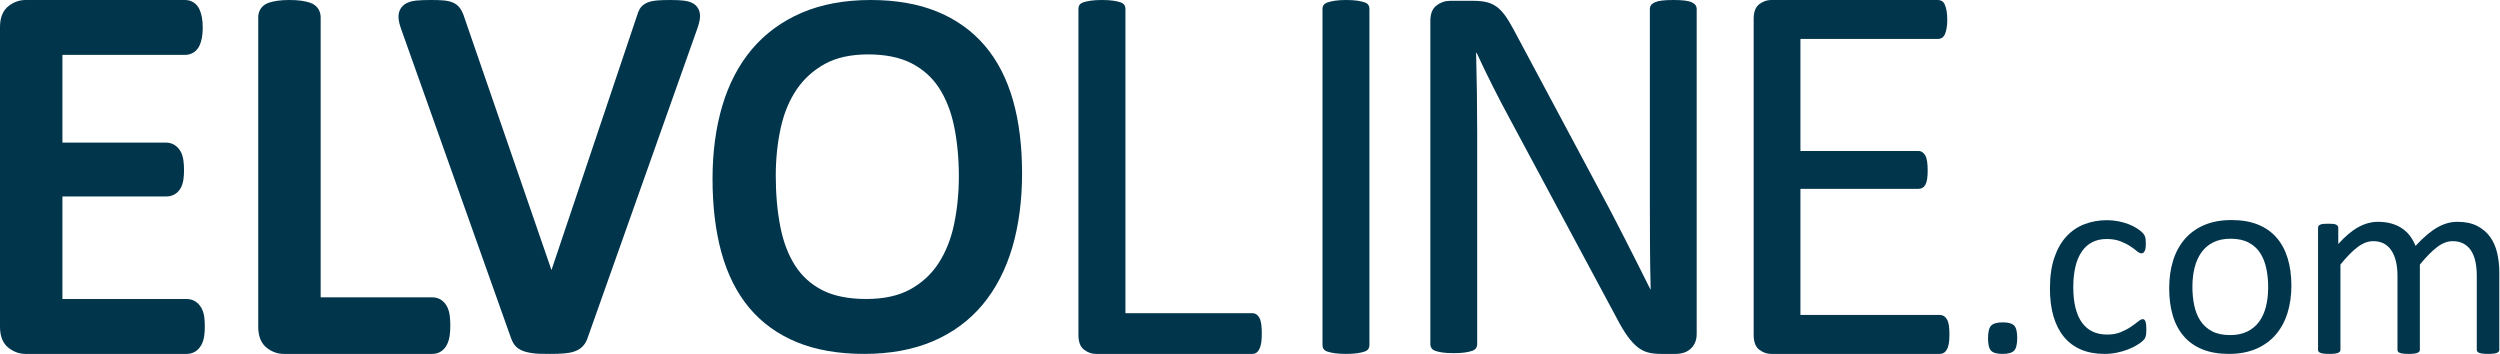<?xml version="1.0" encoding="UTF-8" standalone="no"?>
<svg width="3592px" height="509px" viewBox="0 0 3592 509" version="1.1" xmlns="http://www.w3.org/2000/svg" xmlns:xlink="http://www.w3.org/1999/xlink">
    <!-- Generator: Sketch 3.6.1 (26313) - http://www.bohemiancoding.com/sketch -->
    <title>Elvoline.com</title>
    <desc>Created with Sketch.</desc>
    <defs></defs>
    <g id="Page-1" stroke="none" stroke-width="1" fill="none" fill-rule="evenodd">
        <g id="Elvoline.com" fill="#00354C">
            <g id="Group">
                <path d="M36.633,508.493 C28.072,508.493 20.014,505.674 12.691,500.112 C4.275,493.754 0,483.489 0,469.623 L0,38.87 C0,25.014 4.275,14.75 12.705,8.367 C20.028,2.82 28.086,0 36.633,0 L265.844,0 C270.168,0 274.211,1.126 277.869,3.342 C281.775,5.751 284.763,9.29 286.815,13.912 C288.235,17.141 289.34,20.911 290.132,25.165 C290.89,29.37 291.275,34.343 291.275,39.989 C291.275,45.14 290.89,49.86 290.136,54.023 C289.322,58.435 288.175,62.229 286.72,65.34 C284.63,69.786 281.667,73.191 277.904,75.492 C274.239,77.726 270.189,78.859 265.84,78.859 L89.695,78.859 L89.695,204.923 L238.967,204.923 C243.498,204.923 247.864,206.28 251.599,208.843 C254.846,211.095 257.522,214.086 259.595,217.765 C261.492,221.149 262.775,225.266 263.522,230.375 C264.115,234.492 264.406,239.241 264.406,244.54 C264.406,249.653 264.108,254.194 263.512,258.052 C262.747,262.916 261.464,266.875 259.598,270.196 C257.298,274.302 254.204,277.423 250.428,279.457 C246.938,281.337 243.084,282.287 238.974,282.287 L89.695,282.287 L89.695,429.631 L268.46,429.631 C272.784,429.631 276.827,430.757 280.481,432.973 C283.904,435.081 286.783,438.107 289.112,442.014 C291.226,445.605 292.608,449.778 293.38,454.835 C293.983,458.892 294.27,463.595 294.27,469.248 C294.27,474.329 293.972,478.916 293.387,482.872 C292.629,487.869 291.296,492.011 289.305,495.595 C286.941,499.814 283.992,503.005 280.527,505.127 C276.869,507.36 272.812,508.493 268.463,508.493 L36.633,508.493 L36.633,508.493 Z" id="Shape"></path>
                <path d="M407.664,508.493 C399.104,508.493 391.045,505.67 383.723,500.094 C375.307,493.722 371.032,483.433 371.032,469.536 L371.032,24.741 C371.032,20.252 372.287,15.995 374.665,12.421 C377.158,8.623 381.072,5.737 386.255,3.903 C389.548,2.749 393.623,1.82 398.722,1.073 C403.596,0.361 409.365,0 415.877,0 C422.66,0 428.509,0.361 433.261,1.08 C438.212,1.827 442.2,2.749 445.468,3.9 C450.658,5.737 454.551,8.602 457.09,12.421 C459.478,16.061 460.723,20.298 460.723,24.741 L460.723,427.215 L621.196,427.215 C626.036,427.215 630.412,428.537 634.2,431.143 C637.528,433.457 640.26,436.61 642.343,440.544 C644.152,443.974 645.387,448.077 646.119,453.095 C646.716,457.279 647.003,462.031 647.003,467.666 C647.003,473.333 646.716,478.047 646.119,482.069 C645.404,486.8 644.254,490.78 642.606,494.269 C640.533,498.663 637.714,502.125 634.238,504.537 C630.412,507.168 626.039,508.49 621.196,508.49 L407.664,508.49 L407.664,508.493 Z" id="Shape"></path>
                <path d="M790.454,508.493 C784.829,508.493 779.916,508.43 775.698,508.3 C770.918,508.149 766.811,507.778 763.346,507.199 C759.762,506.596 756.715,505.912 754.208,505.176 C750.89,504.211 747.892,502.851 745.311,501.125 C742.361,499.172 739.924,496.707 738.08,493.82 C736.768,491.794 735.565,489.335 734.471,486.4 L576.473,41.977 C574.054,35.37 572.767,29.759 572.584,24.969 C572.286,17.548 575.155,11.078 580.671,6.786 C584.897,3.514 590.571,1.568 598.037,0.807 C603.504,0.267 610.514,0 619.481,0 C626.923,0 632.857,0.21 637.244,0.61 C642.774,1.115 647.193,2.122 650.759,3.703 C655.181,5.671 658.667,8.462 661.132,12.021 C662.819,14.466 664.292,17.296 665.656,20.694 L792.362,388.04 L915.365,22.167 C916.206,19.014 917.462,15.847 919.012,13.14 C920.667,10.215 924.041,6.133 930.567,3.521 C934.281,2.041 938.899,1.087 944.696,0.603 C949.434,0.21 955.764,0 963.672,0 C972.004,0 978.555,0.344 983.699,1.052 C991.214,2.097 996.671,4.531 1000.399,8.497 C1003.366,11.695 1006.634,17.32 1005.638,26.277 C1005.154,30.699 1003.765,36.001 1001.402,42.482 L843.916,486.53 C842.254,491.127 839.88,494.953 836.818,498.025 C833.603,501.234 829.419,503.675 824.376,505.277 C820.231,506.589 815.385,507.441 809.542,507.89 C804.422,508.286 798.064,508.493 790.454,508.493 L790.454,508.493 Z" id="Shape"></path>
                <path d="M1241.611,508.493 C1204.831,508.493 1172.42,502.872 1145.277,491.776 C1117.728,480.519 1094.617,463.883 1076.578,442.322 C1058.683,420.952 1045.216,394.219 1036.565,362.854 C1028.078,332.144 1023.776,296.455 1023.776,256.786 C1023.776,218.736 1028.464,183.584 1037.715,152.316 C1047.103,120.548 1061.471,93.075 1080.432,70.66 C1099.506,48.089 1123.644,30.46 1152.161,18.246 C1180.462,6.137 1213.735,0 1251.051,0 C1287.084,0 1319.056,5.562 1346.083,16.524 C1373.482,27.648 1396.638,44.134 1414.916,65.536 C1433.063,86.78 1446.723,113.278 1455.525,144.282 C1464.145,174.659 1468.518,209.822 1468.518,248.8 C1468.518,287.772 1463.829,323.521 1454.585,355.054 C1445.197,387.054 1430.907,414.748 1412.117,437.378 C1393.138,460.242 1369.042,478.026 1340.49,490.244 C1312.2,502.356 1278.927,508.493 1241.611,508.493 L1241.611,508.493 Z M1247.239,78.171 C1222.418,78.171 1201.503,82.783 1185.087,91.872 C1168.524,101.043 1154.886,113.412 1144.562,128.652 C1134.034,144.205 1126.365,162.739 1121.76,183.727 C1117.023,205.354 1114.62,228.468 1114.62,252.427 C1114.62,279.131 1116.858,303.981 1121.269,326.277 C1125.548,347.89 1132.758,366.659 1142.714,382.057 C1152.351,396.958 1165.449,408.706 1181.629,416.968 C1198.031,425.346 1219.247,429.593 1244.697,429.593 C1269.771,429.593 1290.952,424.967 1307.641,415.853 C1324.351,406.724 1337.986,394.226 1348.166,378.715 C1358.627,362.763 1366.205,343.962 1370.687,322.848 C1375.32,301.042 1377.673,277.595 1377.673,253.156 C1377.673,227.489 1375.379,203.345 1370.848,181.399 C1366.486,160.186 1359.153,141.593 1349.053,126.117 C1339.301,111.199 1326.066,99.37 1309.714,90.964 C1293.21,82.474 1272.187,78.171 1247.239,78.171 L1247.239,78.171 Z" id="Shape"></path>
                <path d="M1812.95,479.046 C1812.95,484.289 1812.687,488.665 1812.164,492.2 C1811.628,495.735 1810.79,498.744 1809.611,501.23 C1808.433,503.724 1806.995,505.551 1805.291,506.726 C1803.576,507.904 1801.56,508.493 1799.207,508.493 L1574.614,508.493 C1568.579,508.493 1562.887,506.47 1557.536,502.409 C1552.17,498.351 1549.487,491.218 1549.487,481.01 L1549.487,12.565 C1549.487,10.471 1550.01,8.637 1551.058,7.07 C1552.093,5.499 1553.938,4.264 1556.557,3.339 C1559.163,2.423 1562.694,1.638 1567.158,0.982 C1571.609,0.333 1576.974,0 1583.258,0 C1589.788,0 1595.234,0.333 1599.555,0.982 C1603.875,1.638 1607.343,2.423 1609.959,3.339 C1612.565,4.261 1614.41,5.499 1615.458,7.07 C1616.493,8.641 1617.029,10.471 1617.029,12.565 L1617.029,449.995 L1799.217,449.995 C1801.574,449.995 1803.59,450.585 1805.301,451.763 C1807.002,452.941 1808.444,454.649 1809.622,456.865 C1810.8,459.089 1811.638,462.034 1812.175,465.699 C1812.687,469.371 1812.95,473.814 1812.95,479.046 L1812.95,479.046 Z" id="Shape"></path>
                <path d="M1967.584,495.953 C1967.584,498.05 1967.048,499.87 1966.017,501.437 C1964.972,503.005 1963.131,504.246 1960.529,505.162 C1957.916,506.084 1954.455,506.859 1950.145,507.511 C1945.835,508.156 1940.399,508.49 1933.88,508.49 C1927.61,508.49 1922.255,508.156 1917.812,507.511 C1913.358,506.859 1909.83,506.08 1907.232,505.162 C1904.619,504.246 1902.778,503.005 1901.743,501.437 C1900.698,499.87 1900.176,498.046 1900.176,495.953 L1900.176,12.54 C1900.176,10.45 1900.765,8.623 1901.94,7.056 C1903.115,5.488 1905.075,4.254 1907.817,3.332 C1910.56,2.416 1914.087,1.634 1918.397,0.982 C1922.711,0.333 1927.855,0 1933.88,0 C1940.399,0 1945.835,0.333 1950.145,0.978 C1954.455,1.631 1957.916,2.416 1960.529,3.328 C1963.127,4.25 1964.972,5.485 1966.017,7.052 C1967.048,8.62 1967.584,10.447 1967.584,12.537 L1967.584,495.953 L1967.584,495.953 Z" id="Shape"></path>
                <path d="M2437.8,479.548 C2437.8,484.769 2436.913,489.195 2435.167,492.846 C2433.42,496.503 2431.123,499.495 2428.293,501.841 C2425.449,504.187 2422.293,505.888 2418.772,506.926 C2415.265,507.964 2411.769,508.49 2408.259,508.49 L2386.008,508.49 C2378.976,508.49 2372.846,507.767 2367.59,506.34 C2362.319,504.913 2357.339,502.297 2352.615,498.516 C2347.895,494.743 2343.161,489.584 2338.451,483.065 C2333.731,476.553 2328.709,468.203 2323.414,458.033 L2168.962,170.149 C2160.889,155.287 2152.75,139.706 2144.547,123.406 C2136.345,107.113 2128.714,91.273 2121.644,75.881 L2120.862,75.881 C2121.384,94.657 2121.774,113.822 2122.037,133.38 C2122.286,152.937 2122.429,172.365 2122.429,191.66 L2122.429,494.901 C2122.429,496.728 2121.882,498.485 2120.774,500.182 C2119.68,501.883 2117.814,503.18 2115.205,504.092 C2112.582,505.011 2109.152,505.786 2104.874,506.438 C2100.61,507.083 2095.171,507.417 2088.571,507.417 C2081.957,507.417 2076.518,507.083 2072.253,506.438 C2067.989,505.786 2064.622,505.011 2062.147,504.092 C2059.667,503.18 2057.882,501.883 2056.774,500.182 C2055.68,498.488 2055.129,496.728 2055.129,494.901 L2055.129,30.117 C2055.129,19.691 2058.089,12.26 2064.012,7.82 C2069.935,3.388 2076.402,1.171 2083.395,1.171 L2116.51,1.171 C2124.323,1.171 2130.842,1.824 2136.099,3.128 C2141.356,4.44 2146.062,6.589 2150.239,9.581 C2154.398,12.579 2158.441,16.759 2162.355,22.097 C2166.254,27.441 2170.35,34.164 2174.643,42.24 L2293.385,264.413 C2300.7,277.974 2307.759,291.205 2314.566,304.114 C2321.362,317.023 2327.924,329.735 2334.222,342.251 C2340.52,354.767 2346.77,367.09 2352.952,379.213 C2359.121,391.34 2365.237,403.53 2371.289,415.786 L2371.682,415.786 C2371.146,395.194 2370.834,373.739 2370.704,351.442 C2370.56,329.146 2370.507,307.698 2370.507,287.099 L2370.507,12.512 C2370.507,10.692 2371.054,8.992 2372.152,7.428 C2373.26,5.863 2375.112,4.492 2377.721,3.321 C2380.344,2.146 2383.784,1.308 2388.052,0.779 C2392.306,0.26 2397.875,0 2404.762,0 C2410.815,0 2416.044,0.26 2420.452,0.782 C2424.846,1.312 2428.29,2.15 2430.783,3.324 C2433.248,4.499 2435.047,5.867 2436.145,7.431 C2437.253,8.995 2437.8,10.696 2437.8,12.516 L2437.8,479.548 L2437.8,479.548 Z" id="Shape"></path>
                <path d="M2800.949,480.705 C2800.949,485.401 2800.689,489.511 2800.167,493.031 C2799.634,496.552 2798.736,499.488 2797.431,501.837 C2796.116,504.187 2794.633,505.888 2792.939,506.926 C2791.231,507.971 2789.358,508.49 2787.275,508.49 L2544.668,508.49 C2538.664,508.49 2533.001,506.473 2527.674,502.423 C2522.333,498.379 2519.664,491.268 2519.664,481.094 L2519.664,27.396 C2519.664,17.219 2522.333,10.117 2527.674,6.067 C2533.001,2.023 2538.664,0 2544.668,0 L2784.54,0 C2786.623,0 2788.499,0.53 2790.204,1.564 C2791.897,2.609 2793.265,4.303 2794.307,6.652 C2795.334,9.002 2796.193,11.937 2796.846,15.458 C2797.484,18.979 2797.824,23.352 2797.824,28.57 C2797.824,33.266 2797.484,37.376 2796.846,40.897 C2796.193,44.418 2795.334,47.297 2794.307,49.506 C2793.265,51.723 2791.897,53.36 2790.204,54.398 C2788.499,55.443 2786.623,55.962 2784.54,55.962 L2586.859,55.962 L2586.859,216.923 L2756.412,216.923 C2758.495,216.923 2760.371,217.509 2762.075,218.684 C2763.769,219.858 2765.2,221.489 2766.371,223.576 C2767.542,225.669 2768.377,228.534 2768.91,232.185 C2769.433,235.843 2769.692,240.149 2769.692,245.101 C2769.692,249.796 2769.433,253.847 2768.91,257.234 C2768.377,260.626 2767.542,263.364 2766.371,265.454 C2765.2,267.548 2763.765,269.042 2762.075,269.954 C2760.371,270.873 2758.495,271.325 2756.412,271.325 L2586.859,271.325 L2586.859,452.527 L2787.275,452.527 C2789.358,452.527 2791.235,453.057 2792.939,454.091 C2794.633,455.136 2796.116,456.771 2797.431,458.983 C2798.732,461.2 2799.634,464.072 2800.167,467.593 C2800.689,471.117 2800.949,475.487 2800.949,480.705 L2800.949,480.705 Z" id="Shape"></path>
                <path d="M2898.337,485.548 C2898.337,494.753 2896.801,500.876 2893.747,503.924 C2890.689,506.971 2885.138,508.493 2877.072,508.493 C2869.269,508.493 2863.872,507.003 2860.881,504.022 C2857.889,501.041 2856.392,495.076 2856.392,486.13 C2856.392,476.924 2857.914,470.802 2860.972,467.754 C2864.03,464.707 2869.595,463.185 2877.657,463.185 C2885.46,463.185 2890.857,464.675 2893.849,467.656 C2896.843,470.637 2898.337,476.602 2898.337,485.548 L2898.337,485.548 Z" id="Shape"></path>
                <path d="M3083.871,473.295 C3083.871,475.497 3083.804,477.412 3083.674,479.032 C3083.545,480.652 3083.31,482.013 3082.983,483.118 C3082.657,484.222 3082.268,485.19 3081.812,486.035 C3081.356,486.88 3080.315,488.108 3078.691,489.732 C3077.064,491.352 3074.308,493.361 3070.408,495.76 C3066.505,498.158 3062.111,500.298 3057.233,502.177 C3052.355,504.057 3047.063,505.579 3041.34,506.747 C3035.616,507.915 3029.7,508.497 3023.584,508.497 C3010.967,508.497 2999.783,506.424 2990.027,502.276 C2980.271,498.127 2972.104,492.067 2965.536,484.092 C2958.967,476.118 2953.959,466.33 2950.512,454.73 C2947.065,443.129 2945.35,429.74 2945.35,414.573 C2945.35,397.33 2947.458,382.52 2951.684,370.137 C2955.909,357.755 2961.699,347.613 2969.046,339.705 C2976.393,331.797 2985.044,325.93 2994.993,322.108 C3004.942,318.285 3015.712,316.37 3027.288,316.37 C3032.881,316.37 3038.303,316.889 3043.57,317.927 C3048.837,318.965 3053.687,320.326 3058.109,322.013 C3062.532,323.7 3066.459,325.643 3069.906,327.848 C3073.354,330.051 3075.865,331.93 3077.425,333.487 C3078.986,335.044 3080.052,336.275 3080.637,337.184 C3081.223,338.092 3081.717,339.161 3082.107,340.392 C3082.496,341.623 3082.756,343.019 3082.889,344.572 C3083.019,346.13 3083.085,348.072 3083.085,350.408 C3083.085,355.465 3082.5,358.996 3081.328,361.006 C3080.157,363.015 3078.726,364.021 3077.036,364.021 C3075.086,364.021 3072.835,362.952 3070.299,360.813 C3067.764,358.674 3064.551,356.306 3060.648,353.715 C3056.745,351.123 3052.025,348.756 3046.498,346.617 C3040.971,344.478 3034.442,343.408 3026.898,343.408 C3011.423,343.408 2999.545,349.338 2991.286,361.202 C2983.028,373.066 2978.904,390.274 2978.904,412.833 C2978.904,424.111 2979.97,433.997 2982.116,442.487 C2984.262,450.977 2987.422,458.075 2991.584,463.781 C2995.747,469.486 3000.846,473.73 3006.892,476.518 C3012.938,479.306 3019.871,480.698 3027.677,480.698 C3035.09,480.698 3041.592,479.53 3047.186,477.198 C3052.779,474.866 3057.615,472.302 3061.714,469.518 C3065.81,466.73 3069.258,464.202 3072.053,461.933 C3074.848,459.664 3077.032,458.531 3078.596,458.531 C3079.508,458.531 3080.287,458.791 3080.939,459.31 C3081.588,459.829 3082.135,460.702 3082.591,461.936 C3083.047,463.171 3083.373,464.724 3083.566,466.604 C3083.769,468.466 3083.871,470.703 3083.871,473.295 L3083.871,473.295 Z" id="Shape"></path>
                <path d="M3292.265,410.484 C3292.265,424.743 3290.379,437.872 3286.609,449.862 C3282.839,461.852 3277.207,472.194 3269.727,480.88 C3262.247,489.567 3252.883,496.338 3241.633,501.202 C3230.383,506.063 3217.352,508.493 3202.525,508.493 C3188.087,508.493 3175.498,506.354 3164.767,502.076 C3154.036,497.797 3145.1,491.576 3137.946,483.409 C3130.792,475.241 3125.462,465.324 3121.948,453.657 C3118.438,441.989 3116.681,428.765 3116.681,413.987 C3116.681,399.728 3118.529,386.599 3122.236,374.609 C3125.942,362.615 3131.536,352.277 3139.012,343.591 C3146.492,334.904 3155.828,328.164 3167.015,323.367 C3178.201,318.569 3191.271,316.171 3206.228,316.171 C3220.666,316.171 3233.241,318.31 3243.972,322.588 C3254.703,326.866 3263.649,333.088 3270.803,341.255 C3277.957,349.422 3283.316,359.34 3286.893,371.007 C3290.47,382.674 3292.265,395.836 3292.265,410.484 L3292.265,410.484 Z M3258.905,412.623 C3258.905,403.158 3258.021,394.215 3256.239,385.788 C3254.472,377.362 3251.544,369.973 3247.486,363.618 C3243.415,357.267 3237.902,352.242 3230.941,348.546 C3223.98,344.85 3215.332,343.005 3204.955,343.005 C3195.381,343.005 3187.151,344.692 3180.256,348.062 C3173.362,351.432 3167.691,356.198 3163.231,362.356 C3158.77,368.514 3155.452,375.804 3153.282,384.231 C3151.122,392.658 3150.041,401.864 3150.041,411.844 C3150.041,421.439 3150.925,430.448 3152.696,438.875 C3154.464,447.302 3157.416,454.66 3161.554,460.947 C3165.692,467.235 3171.23,472.225 3178.191,475.922 C3185.148,479.618 3193.81,481.462 3204.177,481.462 C3213.631,481.462 3221.827,479.776 3228.784,476.405 C3235.742,473.035 3241.44,468.301 3245.912,462.21 C3250.372,456.115 3253.651,448.856 3255.745,440.429 C3257.852,432.005 3258.905,422.737 3258.905,412.623 L3258.905,412.623 Z" id="Shape"></path>
                <path d="M3591.014,502.465 C3591.014,503.503 3590.754,504.376 3590.232,505.092 C3589.713,505.803 3588.868,506.421 3587.696,506.94 C3586.525,507.459 3584.901,507.848 3582.818,508.107 C3580.739,508.367 3578.137,508.497 3575.015,508.497 C3571.765,508.497 3569.096,508.367 3567.016,508.107 C3564.937,507.848 3563.271,507.459 3562.037,506.94 C3560.802,506.421 3559.929,505.807 3559.41,505.092 C3558.891,504.38 3558.628,503.503 3558.628,502.465 L3558.628,396.095 C3558.628,388.706 3557.979,381.963 3556.678,375.871 C3555.377,369.776 3553.298,364.526 3550.436,360.118 C3547.574,355.71 3543.934,352.34 3539.512,350.005 C3535.09,347.669 3529.886,346.505 3523.903,346.505 C3516.49,346.505 3509.038,349.356 3501.557,355.061 C3494.077,360.767 3485.857,369.127 3476.883,380.146 L3476.883,502.461 C3476.883,503.499 3476.624,504.373 3476.101,505.088 C3475.579,505.803 3474.695,506.417 3473.461,506.936 C3472.226,507.455 3470.574,507.844 3468.491,508.104 C3466.412,508.363 3463.81,508.493 3460.689,508.493 C3457.697,508.493 3455.123,508.363 3452.977,508.104 C3450.831,507.844 3449.141,507.455 3447.906,506.936 C3446.672,506.417 3445.827,505.803 3445.371,505.088 C3444.915,504.376 3444.694,503.499 3444.694,502.461 L3444.694,396.092 C3444.694,388.703 3443.979,381.959 3442.548,375.868 C3441.117,369.773 3438.971,364.523 3436.109,360.115 C3433.248,355.707 3429.632,352.337 3425.276,350.001 C3420.921,347.669 3415.755,346.501 3409.773,346.501 C3402.359,346.501 3394.879,349.352 3387.336,355.058 C3379.793,360.764 3371.597,369.124 3362.753,380.142 L3362.753,502.458 C3362.753,503.496 3362.493,504.369 3361.971,505.084 C3361.452,505.796 3360.607,506.414 3359.435,506.933 C3358.264,507.452 3356.64,507.841 3354.557,508.1 C3352.478,508.36 3349.809,508.49 3346.558,508.49 C3343.437,508.49 3340.835,508.36 3338.756,508.1 C3336.676,507.841 3335.01,507.452 3333.776,506.933 C3332.541,506.414 3331.696,505.8 3331.24,505.084 C3330.784,504.373 3330.564,503.496 3330.564,502.458 L3330.564,327.449 C3330.564,326.411 3330.76,325.537 3331.149,324.822 C3331.538,324.107 3332.32,323.461 3333.492,322.876 C3334.663,322.293 3336.157,321.904 3337.98,321.708 C3339.804,321.511 3342.206,321.417 3345.198,321.417 C3348.059,321.417 3350.426,321.515 3352.313,321.708 C3354.2,321.901 3355.669,322.29 3356.711,322.876 C3357.752,323.458 3358.492,324.107 3358.948,324.822 C3359.404,325.534 3359.639,326.411 3359.639,327.449 L3359.639,350.59 C3369.525,339.572 3379.109,331.499 3388.409,326.379 C3397.709,321.259 3407.111,318.699 3416.608,318.699 C3423.891,318.699 3430.421,319.541 3436.207,321.227 C3441.994,322.914 3447.107,325.278 3451.529,328.325 C3455.951,331.373 3459.724,335.002 3462.845,339.214 C3465.966,343.426 3468.569,348.128 3470.648,353.312 C3476.501,346.961 3482.056,341.578 3487.323,337.17 C3492.59,332.761 3497.661,329.195 3502.539,326.474 C3507.417,323.752 3512.166,321.774 3516.781,320.544 C3521.399,319.313 3526.053,318.695 3530.738,318.695 C3542.055,318.695 3551.548,320.673 3559.221,324.626 C3566.894,328.581 3573.097,333.863 3577.845,340.473 C3582.594,347.083 3585.974,354.83 3587.991,363.713 C3590.007,372.592 3591.021,381.959 3591.021,391.813 L3591.021,502.465 L3591.014,502.465 Z" id="Shape"></path>
            </g>
        </g>
    </g>
</svg>